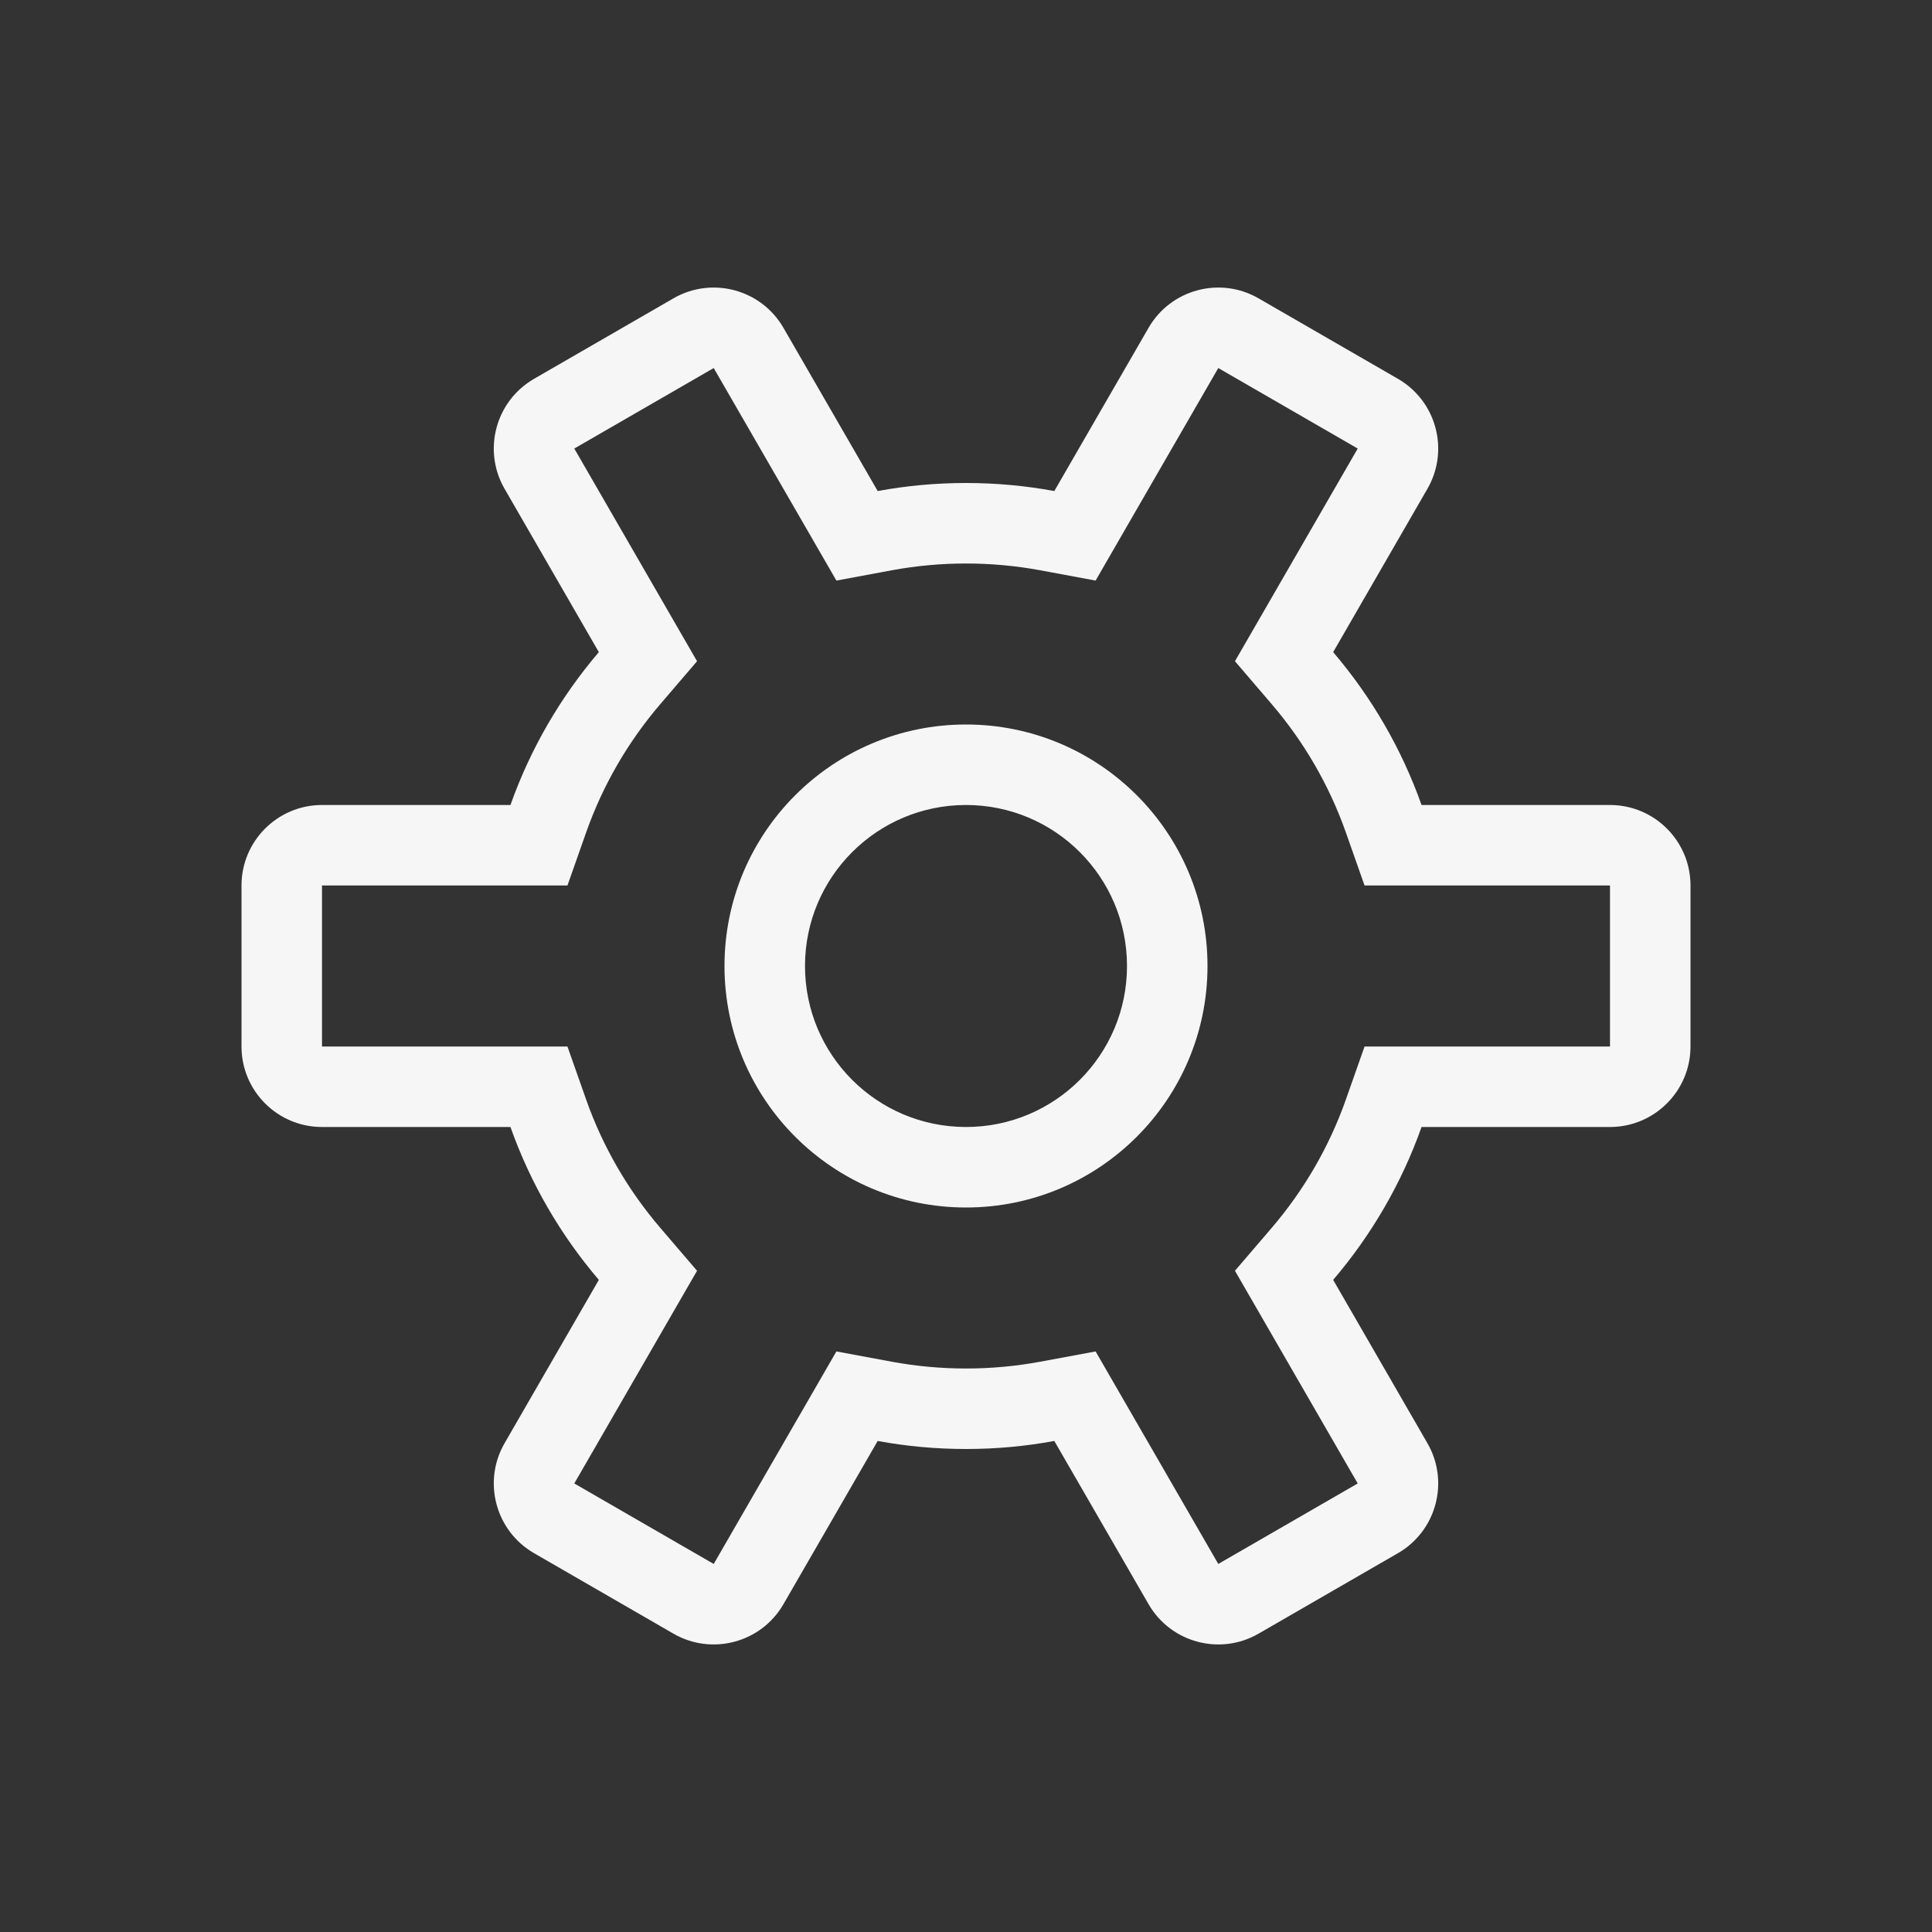 <svg xmlns="http://www.w3.org/2000/svg" width="24" height="24" viewBox="0 0 24 24">
  <rect x="0" y="0" width="24" height="24" fill="#333333" stroke="none"/>
  <path fill="#F6F6F6" d="M7.134,5.572 L8.659,8.214 L8.199,8.751 C7.8,9.218 7.489,9.754 7.284,10.333 L7.049,11 L4,11 L4,13 L6.341,13 L7.049,13 L7.284,13.667 C7.489,14.246 7.8,14.782 8.199,15.249 L8.659,15.786 L7.134,18.428 L8.866,19.428 L10.39,16.788 L11.085,16.917 C11.384,16.972 11.69,17 12,17 C12.31,17 12.616,16.972 12.915,16.917 L13.61,16.788 L15.134,19.428 L16.866,18.428 L15.341,15.786 L15.801,15.249 C16.2,14.782 16.511,14.246 16.716,13.667 L16.951,13 L20,13 L20,11 L16.951,11 L16.716,10.333 C16.511,9.754 16.2,9.218 15.801,8.751 L15.341,8.214 L16.866,5.572 L15.134,4.572 L13.61,7.212 L12.915,7.083 C12.616,7.028 12.31,7 12,7 C11.69,7 11.384,7.028 11.085,7.083 L10.39,7.212 L8.866,4.572 L7.134,5.572 Z M7.439,8.101 L6.268,6.072 C5.992,5.594 6.156,4.982 6.634,4.706 L8.366,3.706 C8.844,3.43 9.456,3.594 9.732,4.072 L10.903,6.1 C11.259,6.034 11.625,6 12,6 C12.375,6 12.741,6.034 13.097,6.1 L14.268,4.072 C14.544,3.594 15.156,3.43 15.634,3.706 L17.366,4.706 C17.844,4.982 18.008,5.594 17.732,6.072 L16.561,8.101 C17.035,8.656 17.41,9.298 17.659,10 L20,10 C20.552,10 21,10.448 21,11 L21,13 C21,13.552 20.552,14 20,14 L17.659,14 C17.41,14.702 17.035,15.344 16.561,15.899 L17.732,17.928 C18.008,18.406 17.844,19.018 17.366,19.294 L15.634,20.294 C15.156,20.57 14.544,20.406 14.268,19.928 L13.097,17.9 C12.741,17.966 12.375,18 12,18 C11.625,18 11.259,17.966 10.903,17.9 L9.732,19.928 C9.456,20.406 8.844,20.57 8.366,20.294 L6.634,19.294 C6.156,19.018 5.992,18.406 6.268,17.928 L7.439,15.899 C6.965,15.344 6.59,14.702 6.341,14 L4,14 C3.448,14 3,13.552 3,13 L3,11 C3,10.448 3.448,10 4,10 L6.341,10 C6.59,9.298 6.965,8.656 7.439,8.101 Z M12,14 C13.105,14 14,13.105 14,12 C14,10.895 13.105,10 12,10 C10.895,10 10,10.895 10,12 C10,13.105 10.895,14 12,14 Z M12,15 C10.343,15 9,13.657 9,12 C9,10.343 10.343,9 12,9 C13.657,9 15,10.343 15,12 C15,13.657 13.657,15 12,15 Z"/>
</svg>
